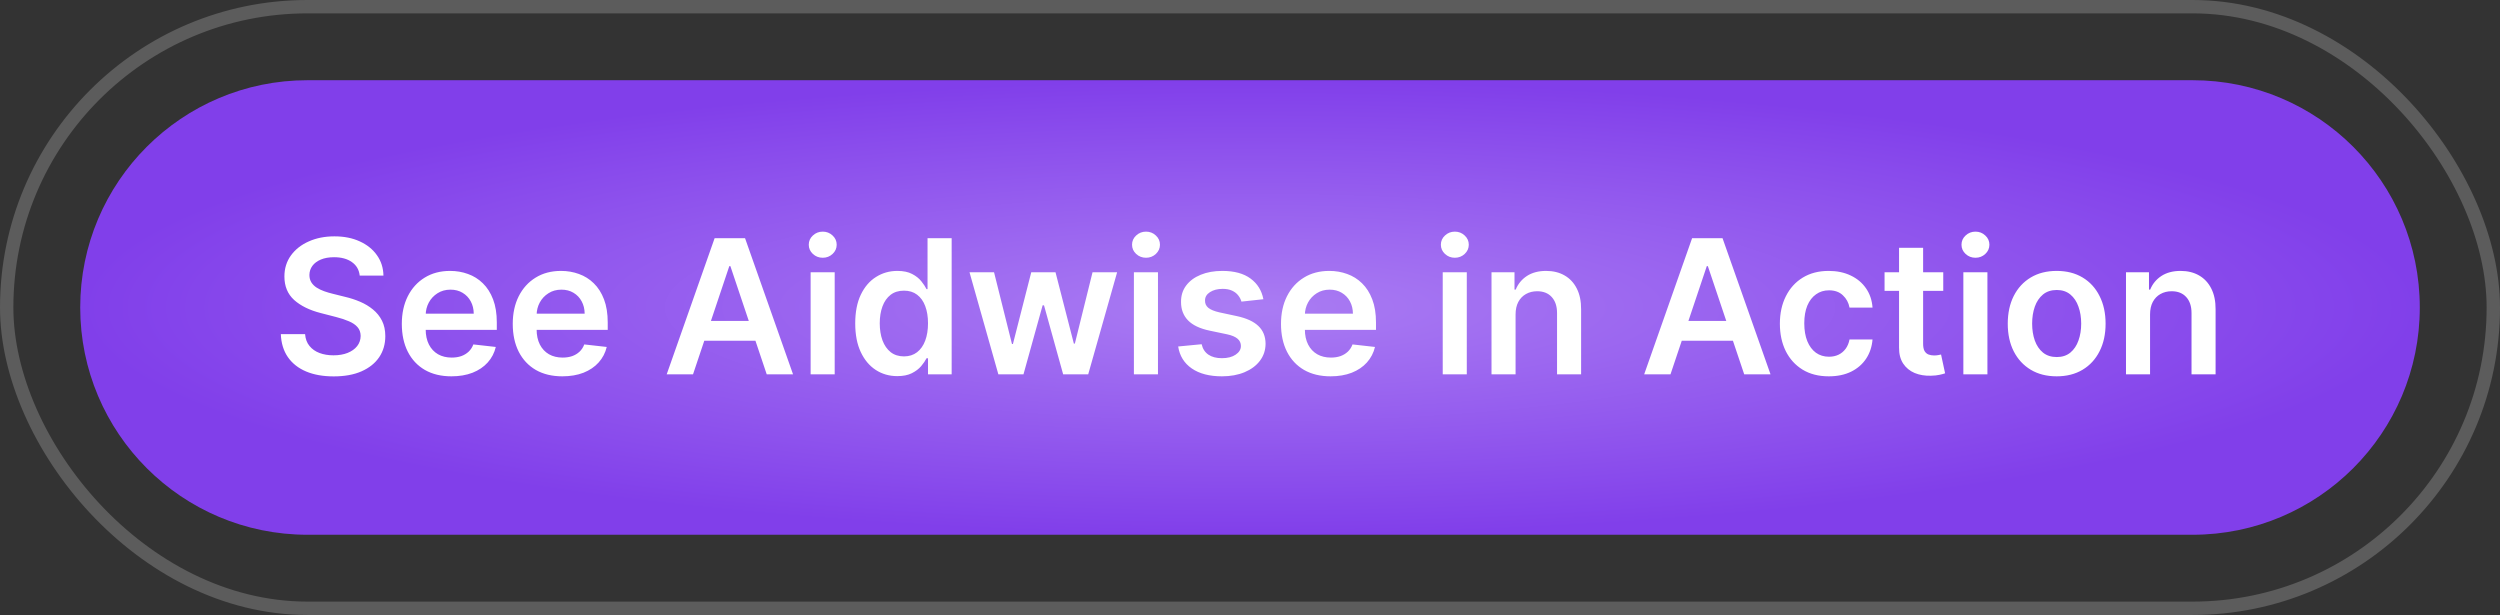 <svg width="187" height="46" viewBox="0 0 187 46" fill="none" xmlns="http://www.w3.org/2000/svg">
<rect x="0" y="0" width="187" height="46" fill="#333333" stroke="none"/>
<rect x="0.5" y="0.5" width="186" height="45" rx="22.5" stroke="white" stroke-opacity="0.2"/>
<path d="M6 23C6 13.611 13.611 6 23 6H164C173.389 6 181 13.611 181 23C181 32.389 173.389 40 164 40H23C13.611 40 6 32.389 6 23Z" fill="url(#paint0_radial_5468_4404)"/>
<path d="M26.907 20.617C26.861 20.183 26.665 19.845 26.32 19.603C25.979 19.361 25.535 19.24 24.988 19.24C24.604 19.24 24.274 19.298 23.999 19.414C23.724 19.53 23.513 19.688 23.367 19.886C23.221 20.085 23.147 20.312 23.144 20.567C23.144 20.78 23.192 20.963 23.288 21.119C23.387 21.275 23.521 21.408 23.691 21.517C23.86 21.623 24.047 21.713 24.252 21.785C24.458 21.858 24.665 21.92 24.874 21.97L25.828 22.208C26.213 22.298 26.582 22.419 26.937 22.571C27.295 22.724 27.615 22.916 27.896 23.148C28.181 23.38 28.407 23.66 28.573 23.988C28.738 24.316 28.821 24.701 28.821 25.141C28.821 25.738 28.669 26.263 28.364 26.717C28.059 27.168 27.618 27.521 27.041 27.776C26.468 28.028 25.774 28.154 24.958 28.154C24.166 28.154 23.478 28.032 22.895 27.786C22.315 27.541 21.861 27.183 21.533 26.712C21.208 26.242 21.032 25.668 21.006 24.992H22.82C22.847 25.347 22.956 25.642 23.149 25.877C23.341 26.113 23.591 26.288 23.899 26.404C24.211 26.52 24.559 26.578 24.943 26.578C25.344 26.578 25.696 26.518 25.997 26.399C26.302 26.276 26.541 26.108 26.713 25.892C26.886 25.673 26.973 25.418 26.977 25.126C26.973 24.861 26.895 24.642 26.743 24.47C26.591 24.294 26.377 24.149 26.102 24.033C25.83 23.913 25.512 23.807 25.147 23.715L23.989 23.416C23.15 23.201 22.487 22.874 22 22.437C21.516 21.996 21.274 21.411 21.274 20.682C21.274 20.082 21.437 19.557 21.762 19.106C22.09 18.655 22.535 18.305 23.099 18.057C23.662 17.805 24.3 17.679 25.013 17.679C25.735 17.679 26.369 17.805 26.912 18.057C27.459 18.305 27.888 18.652 28.2 19.096C28.511 19.537 28.672 20.044 28.682 20.617H26.907ZM33.765 28.149C33 28.149 32.338 27.99 31.782 27.672C31.228 27.35 30.802 26.896 30.504 26.31C30.206 25.72 30.056 25.025 30.056 24.227C30.056 23.441 30.206 22.752 30.504 22.158C30.805 21.562 31.226 21.098 31.767 20.766C32.307 20.432 32.942 20.264 33.671 20.264C34.141 20.264 34.586 20.34 35.003 20.493C35.424 20.642 35.795 20.874 36.117 21.189C36.442 21.504 36.697 21.905 36.883 22.392C37.068 22.876 37.161 23.453 37.161 24.122V24.674H30.902V23.461H35.436C35.432 23.116 35.358 22.81 35.212 22.541C35.066 22.269 34.862 22.056 34.6 21.9C34.342 21.744 34.04 21.666 33.696 21.666C33.328 21.666 33.005 21.756 32.726 21.935C32.448 22.11 32.231 22.342 32.075 22.631C31.922 22.916 31.845 23.229 31.841 23.57V24.629C31.841 25.073 31.922 25.454 32.085 25.773C32.247 26.088 32.474 26.329 32.766 26.499C33.058 26.664 33.399 26.747 33.79 26.747C34.052 26.747 34.289 26.711 34.501 26.638C34.713 26.562 34.897 26.451 35.053 26.305C35.209 26.159 35.326 25.978 35.406 25.763L37.086 25.952C36.98 26.396 36.778 26.784 36.48 27.115C36.185 27.443 35.807 27.698 35.346 27.881C34.886 28.06 34.358 28.149 33.765 28.149ZM42.063 28.149C41.297 28.149 40.636 27.99 40.079 27.672C39.526 27.35 39.1 26.896 38.801 26.31C38.503 25.72 38.354 25.025 38.354 24.227C38.354 23.441 38.503 22.752 38.801 22.158C39.103 21.562 39.524 21.098 40.064 20.766C40.604 20.432 41.239 20.264 41.968 20.264C42.439 20.264 42.883 20.34 43.301 20.493C43.721 20.642 44.093 20.874 44.414 21.189C44.739 21.504 44.994 21.905 45.18 22.392C45.365 22.876 45.458 23.453 45.458 24.122V24.674H39.199V23.461H43.733C43.73 23.116 43.655 22.81 43.509 22.541C43.364 22.269 43.16 22.056 42.898 21.9C42.639 21.744 42.338 21.666 41.993 21.666C41.625 21.666 41.302 21.756 41.024 21.935C40.745 22.11 40.528 22.342 40.372 22.631C40.22 22.916 40.142 23.229 40.139 23.57V24.629C40.139 25.073 40.22 25.454 40.382 25.773C40.545 26.088 40.772 26.329 41.063 26.499C41.355 26.664 41.697 26.747 42.087 26.747C42.349 26.747 42.586 26.711 42.798 26.638C43.011 26.562 43.195 26.451 43.35 26.305C43.506 26.159 43.624 25.978 43.703 25.763L45.384 25.952C45.278 26.396 45.075 26.784 44.777 27.115C44.482 27.443 44.104 27.698 43.644 27.881C43.183 28.06 42.656 28.149 42.063 28.149ZM51.838 28H49.869L53.453 17.818H55.73L59.32 28H57.351L54.632 19.906H54.552L51.838 28ZM51.902 24.008H57.272V25.489H51.902V24.008ZM60.635 28V20.364H62.435V28H60.635ZM61.54 19.28C61.255 19.28 61.009 19.185 60.804 18.996C60.598 18.804 60.496 18.574 60.496 18.305C60.496 18.034 60.598 17.803 60.804 17.614C61.009 17.422 61.255 17.326 61.54 17.326C61.828 17.326 62.073 17.422 62.276 17.614C62.481 17.803 62.584 18.034 62.584 18.305C62.584 18.574 62.481 18.804 62.276 18.996C62.073 19.185 61.828 19.28 61.54 19.28ZM67.118 28.134C66.518 28.134 65.981 27.98 65.507 27.672C65.033 27.364 64.658 26.916 64.383 26.329C64.108 25.743 63.971 25.03 63.971 24.192C63.971 23.343 64.11 22.627 64.388 22.044C64.67 21.457 65.049 21.015 65.527 20.717C66.004 20.415 66.536 20.264 67.123 20.264C67.57 20.264 67.938 20.34 68.226 20.493C68.515 20.642 68.743 20.823 68.912 21.035C69.081 21.244 69.212 21.441 69.305 21.626H69.38V17.818H71.184V28H69.415V26.797H69.305C69.212 26.983 69.078 27.18 68.902 27.389C68.727 27.594 68.495 27.77 68.206 27.916C67.918 28.061 67.555 28.134 67.118 28.134ZM67.62 26.658C68.001 26.658 68.326 26.555 68.594 26.349C68.863 26.141 69.067 25.851 69.206 25.479C69.345 25.108 69.415 24.676 69.415 24.182C69.415 23.688 69.345 23.259 69.206 22.894C69.07 22.53 68.868 22.246 68.599 22.044C68.334 21.842 68.008 21.741 67.62 21.741C67.219 21.741 66.884 21.845 66.615 22.054C66.347 22.263 66.145 22.551 66.009 22.919C65.873 23.287 65.805 23.708 65.805 24.182C65.805 24.659 65.873 25.085 66.009 25.459C66.148 25.831 66.352 26.124 66.621 26.34C66.892 26.552 67.225 26.658 67.62 26.658ZM74.677 28L72.519 20.364H74.354L75.696 25.733H75.766L77.138 20.364H78.952L80.325 25.703H80.399L81.722 20.364H83.561L81.398 28H79.524L78.092 22.84H77.988L76.556 28H74.677ZM84.816 28V20.364H86.616V28H84.816ZM85.721 19.28C85.436 19.28 85.191 19.185 84.985 18.996C84.78 18.804 84.677 18.574 84.677 18.305C84.677 18.034 84.78 17.803 84.985 17.614C85.191 17.422 85.436 17.326 85.721 17.326C86.009 17.326 86.255 17.422 86.457 17.614C86.662 17.803 86.765 18.034 86.765 18.305C86.765 18.574 86.662 18.804 86.457 18.996C86.255 19.185 86.009 19.28 85.721 19.28ZM94.501 22.382L92.86 22.561C92.814 22.395 92.733 22.24 92.617 22.094C92.504 21.948 92.351 21.83 92.159 21.741C91.967 21.651 91.731 21.607 91.453 21.607C91.079 21.607 90.764 21.688 90.508 21.85C90.257 22.012 90.132 22.223 90.136 22.482C90.132 22.704 90.213 22.884 90.379 23.023C90.548 23.163 90.827 23.277 91.215 23.366L92.517 23.645C93.24 23.801 93.776 24.048 94.128 24.386C94.483 24.724 94.661 25.166 94.665 25.713C94.661 26.194 94.521 26.618 94.242 26.986C93.967 27.35 93.584 27.635 93.094 27.841C92.603 28.046 92.04 28.149 91.403 28.149C90.469 28.149 89.716 27.954 89.146 27.562C88.576 27.168 88.237 26.62 88.127 25.917L89.882 25.748C89.962 26.093 90.131 26.353 90.389 26.528C90.648 26.704 90.984 26.792 91.398 26.792C91.826 26.792 92.169 26.704 92.427 26.528C92.689 26.353 92.82 26.136 92.82 25.877C92.82 25.658 92.736 25.478 92.567 25.335C92.401 25.193 92.142 25.083 91.791 25.007L90.489 24.734C89.756 24.581 89.214 24.324 88.863 23.963C88.512 23.599 88.338 23.138 88.341 22.581C88.338 22.11 88.465 21.703 88.724 21.358C88.986 21.01 89.349 20.741 89.812 20.553C90.28 20.36 90.818 20.264 91.428 20.264C92.323 20.264 93.027 20.455 93.541 20.836C94.058 21.217 94.378 21.733 94.501 22.382ZM99.528 28.149C98.762 28.149 98.101 27.99 97.544 27.672C96.991 27.35 96.565 26.896 96.267 26.31C95.968 25.72 95.819 25.025 95.819 24.227C95.819 23.441 95.968 22.752 96.267 22.158C96.568 21.562 96.989 21.098 97.529 20.766C98.07 20.432 98.704 20.264 99.434 20.264C99.904 20.264 100.348 20.34 100.766 20.493C101.187 20.642 101.558 20.874 101.88 21.189C102.204 21.504 102.46 21.905 102.645 22.392C102.831 22.876 102.924 23.453 102.924 24.122V24.674H96.664V23.461H101.199C101.195 23.116 101.121 22.81 100.975 22.541C100.829 22.269 100.625 22.056 100.363 21.9C100.105 21.744 99.803 21.666 99.459 21.666C99.091 21.666 98.767 21.756 98.489 21.935C98.211 22.11 97.993 22.342 97.838 22.631C97.685 22.916 97.607 23.229 97.604 23.57V24.629C97.604 25.073 97.685 25.454 97.848 25.773C98.01 26.088 98.237 26.329 98.529 26.499C98.82 26.664 99.162 26.747 99.553 26.747C99.815 26.747 100.052 26.711 100.264 26.638C100.476 26.562 100.66 26.451 100.816 26.305C100.971 26.159 101.089 25.978 101.169 25.763L102.849 25.952C102.743 26.396 102.541 26.784 102.243 27.115C101.948 27.443 101.57 27.698 101.109 27.881C100.648 28.06 100.121 28.149 99.528 28.149ZM107.916 28V20.364H109.716V28H107.916ZM108.821 19.28C108.536 19.28 108.291 19.185 108.085 18.996C107.88 18.804 107.777 18.574 107.777 18.305C107.777 18.034 107.88 17.803 108.085 17.614C108.291 17.422 108.536 17.326 108.821 17.326C109.109 17.326 109.355 17.422 109.557 17.614C109.762 17.803 109.865 18.034 109.865 18.305C109.865 18.574 109.762 18.804 109.557 18.996C109.355 19.185 109.109 19.28 108.821 19.28ZM113.365 23.526V28H111.565V20.364H113.285V21.661H113.375C113.55 21.234 113.83 20.894 114.215 20.642C114.603 20.39 115.082 20.264 115.652 20.264C116.179 20.264 116.638 20.377 117.029 20.602C117.423 20.828 117.728 21.154 117.944 21.582C118.162 22.009 118.27 22.528 118.267 23.138V28H116.467V23.416C116.467 22.906 116.334 22.506 116.069 22.218C115.807 21.93 115.445 21.785 114.981 21.785C114.666 21.785 114.386 21.855 114.14 21.994C113.898 22.13 113.708 22.327 113.569 22.586C113.433 22.845 113.365 23.158 113.365 23.526ZM124.953 28H122.984L126.569 17.818H128.846L132.435 28H130.467L127.747 19.906H127.668L124.953 28ZM125.018 24.008H130.387V25.489H125.018V24.008ZM136.794 28.149C136.032 28.149 135.377 27.982 134.83 27.647C134.287 27.312 133.868 26.85 133.573 26.26C133.281 25.667 133.135 24.984 133.135 24.212C133.135 23.436 133.284 22.752 133.583 22.158C133.881 21.562 134.302 21.098 134.845 20.766C135.392 20.432 136.038 20.264 136.784 20.264C137.404 20.264 137.953 20.379 138.43 20.607C138.91 20.833 139.293 21.152 139.578 21.567C139.863 21.978 140.026 22.458 140.065 23.009H138.345C138.276 22.641 138.11 22.334 137.848 22.089C137.59 21.84 137.243 21.716 136.809 21.716C136.441 21.716 136.118 21.815 135.84 22.014C135.561 22.21 135.344 22.491 135.188 22.859C135.036 23.227 134.96 23.668 134.96 24.182C134.96 24.702 135.036 25.15 135.188 25.524C135.341 25.895 135.555 26.182 135.83 26.384C136.108 26.583 136.435 26.683 136.809 26.683C137.074 26.683 137.311 26.633 137.52 26.533C137.732 26.431 137.909 26.283 138.052 26.091C138.194 25.899 138.292 25.665 138.345 25.39H140.065C140.022 25.93 139.863 26.409 139.588 26.827C139.313 27.241 138.939 27.566 138.465 27.801C137.991 28.033 137.434 28.149 136.794 28.149ZM145.355 20.364V21.756H140.965V20.364H145.355ZM142.049 18.534H143.849V25.703C143.849 25.945 143.885 26.131 143.958 26.26C144.034 26.386 144.134 26.472 144.256 26.518C144.379 26.565 144.515 26.588 144.664 26.588C144.777 26.588 144.879 26.58 144.972 26.563C145.068 26.547 145.141 26.532 145.191 26.518L145.494 27.925C145.398 27.959 145.261 27.995 145.082 28.035C144.906 28.075 144.691 28.098 144.435 28.104C143.985 28.118 143.579 28.05 143.217 27.901C142.856 27.748 142.569 27.513 142.357 27.195C142.148 26.876 142.046 26.479 142.049 26.001V18.534ZM146.859 28V20.364H148.659V28H146.859ZM147.764 19.28C147.479 19.28 147.233 19.185 147.028 18.996C146.822 18.804 146.72 18.574 146.72 18.305C146.72 18.034 146.822 17.803 147.028 17.614C147.233 17.422 147.479 17.326 147.764 17.326C148.052 17.326 148.297 17.422 148.499 17.614C148.705 17.803 148.808 18.034 148.808 18.305C148.808 18.574 148.705 18.804 148.499 18.996C148.297 19.185 148.052 19.28 147.764 19.28ZM153.839 28.149C153.093 28.149 152.447 27.985 151.9 27.657C151.353 27.329 150.929 26.87 150.627 26.28C150.329 25.69 150.18 25 150.18 24.212C150.18 23.423 150.329 22.732 150.627 22.139C150.929 21.545 151.353 21.084 151.9 20.756C152.447 20.428 153.093 20.264 153.839 20.264C154.585 20.264 155.231 20.428 155.778 20.756C156.325 21.084 156.747 21.545 157.045 22.139C157.347 22.732 157.498 23.423 157.498 24.212C157.498 25 157.347 25.69 157.045 26.28C156.747 26.87 156.325 27.329 155.778 27.657C155.231 27.985 154.585 28.149 153.839 28.149ZM153.849 26.707C154.253 26.707 154.591 26.596 154.863 26.374C155.135 26.149 155.337 25.847 155.469 25.47C155.605 25.092 155.673 24.671 155.673 24.207C155.673 23.739 155.605 23.317 155.469 22.939C155.337 22.558 155.135 22.255 154.863 22.029C154.591 21.804 154.253 21.691 153.849 21.691C153.434 21.691 153.09 21.804 152.815 22.029C152.543 22.255 152.339 22.558 152.203 22.939C152.071 23.317 152.004 23.739 152.004 24.207C152.004 24.671 152.071 25.092 152.203 25.47C152.339 25.847 152.543 26.149 152.815 26.374C153.09 26.596 153.434 26.707 153.849 26.707ZM160.824 23.526V28H159.024V20.364H160.744V21.661H160.834C161.009 21.234 161.289 20.894 161.674 20.642C162.062 20.39 162.541 20.264 163.111 20.264C163.638 20.264 164.097 20.377 164.488 20.602C164.882 20.828 165.187 21.154 165.403 21.582C165.621 22.009 165.729 22.528 165.726 23.138V28H163.926V23.416C163.926 22.906 163.793 22.506 163.528 22.218C163.266 21.93 162.903 21.785 162.439 21.785C162.125 21.785 161.845 21.855 161.599 21.994C161.357 22.13 161.167 22.327 161.028 22.586C160.892 22.845 160.824 23.158 160.824 23.526Z" fill="white"/>
<defs>
<radialGradient id="paint0_radial_5468_4404" cx="0" cy="0" r="1" gradientUnits="userSpaceOnUse" gradientTransform="translate(93.5 23) rotate(90) scale(17 87.5)">
<stop stop-color="#AA7CF3"/>
<stop offset="1" stop-color="#813FEA"/>
</radialGradient>
</defs>
</svg>
